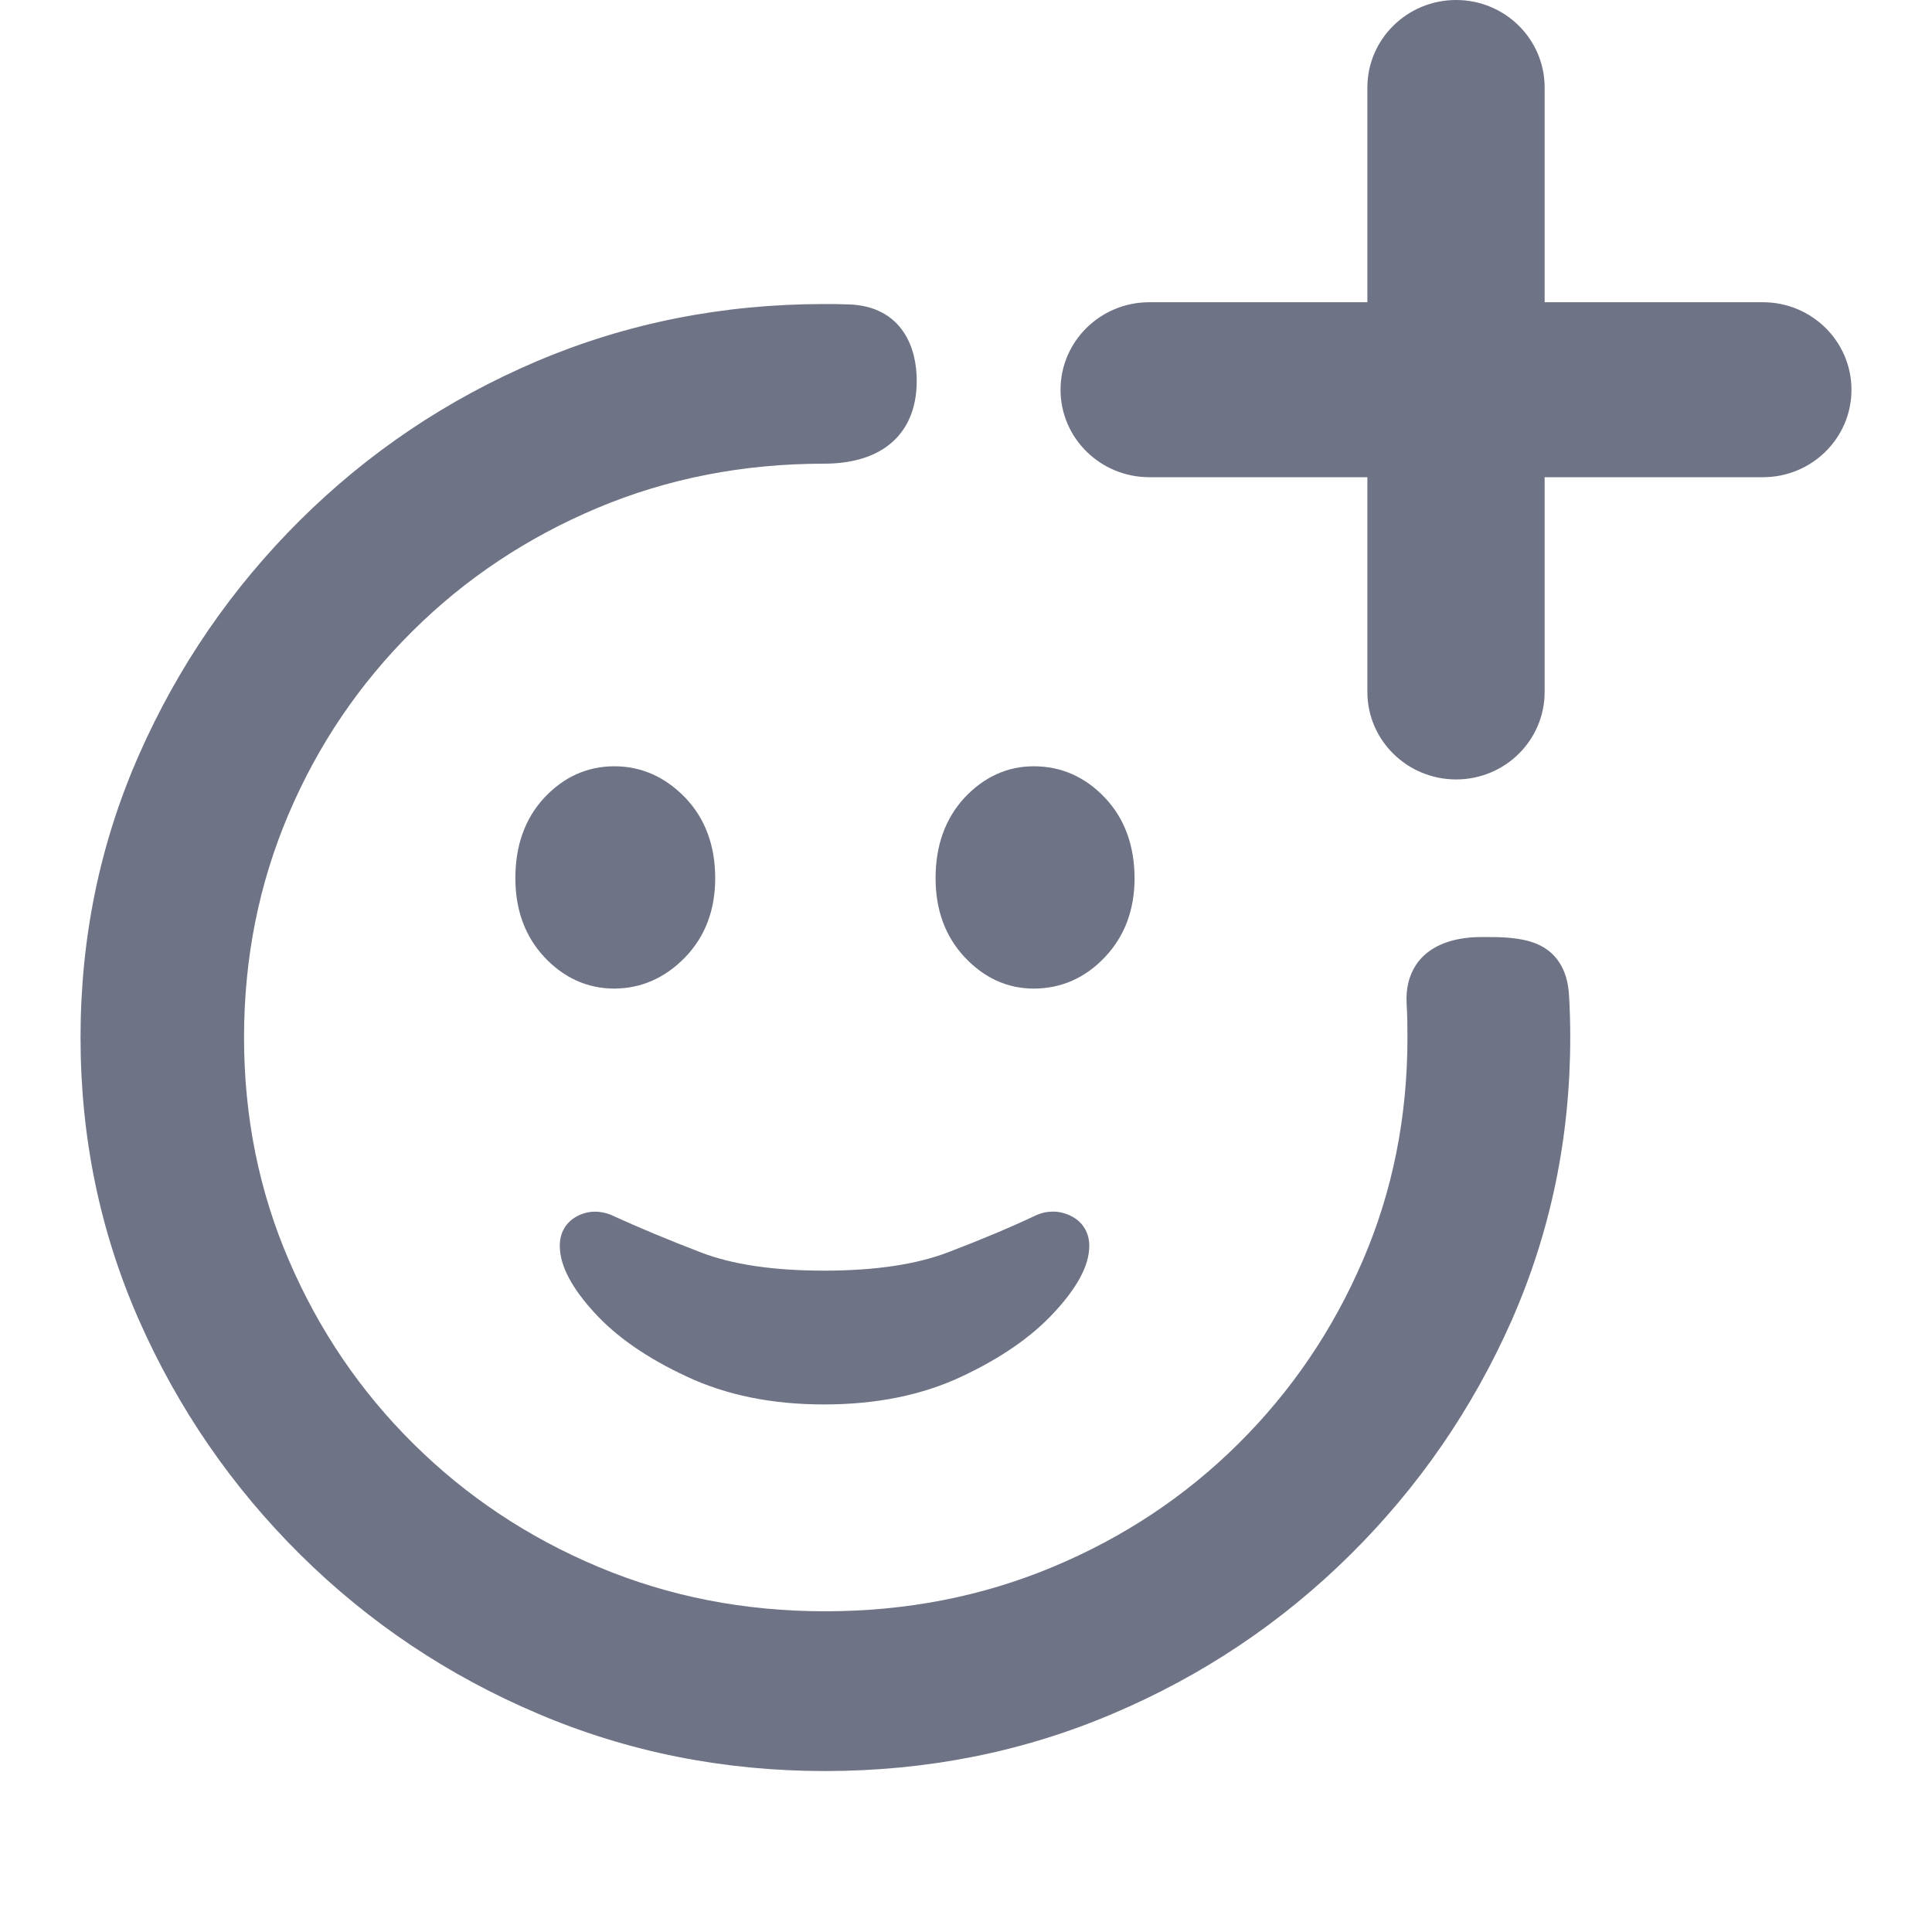 <svg width="16" height="16" viewBox="0 0 16 16" fill="none" xmlns="http://www.w3.org/2000/svg">
<path d="M7.027 2.521C7.244 2.527 7.392 2.616 7.481 2.747C7.567 2.873 7.592 3.026 7.592 3.154C7.592 3.391 7.509 3.569 7.361 3.685C7.218 3.797 7.025 3.84 6.824 3.84C6.155 3.84 5.53 3.962 4.949 4.206C4.367 4.451 3.856 4.79 3.417 5.226C2.978 5.661 2.635 6.166 2.39 6.742C2.145 7.317 2.021 7.933 2.021 8.592C2.021 9.25 2.146 9.867 2.394 10.441C2.642 11.017 2.985 11.523 3.425 11.958C3.864 12.393 4.375 12.733 4.957 12.977C5.538 13.221 6.163 13.344 6.832 13.344C7.506 13.344 8.134 13.221 8.718 12.977C9.303 12.733 9.815 12.393 10.254 11.958C10.693 11.523 11.037 11.017 11.285 10.441C11.533 9.867 11.656 9.25 11.656 8.592C11.656 8.498 11.655 8.405 11.649 8.313C11.642 8.184 11.67 8.079 11.724 7.995C11.777 7.912 11.852 7.859 11.927 7.825C12.07 7.76 12.227 7.76 12.281 7.76H12.294C12.429 7.76 12.594 7.761 12.727 7.817C12.8 7.848 12.865 7.896 12.913 7.97C12.961 8.043 12.988 8.134 12.994 8.244C13.001 8.359 13.004 8.475 13.004 8.592C13.004 9.42 12.842 10.201 12.519 10.935C12.195 11.667 11.749 12.314 11.182 12.876C10.614 13.438 9.959 13.877 9.216 14.192C8.472 14.509 7.676 14.667 6.832 14.667C5.992 14.667 5.199 14.509 4.455 14.192C3.712 13.877 3.056 13.438 2.488 12.876C1.921 12.314 1.476 11.667 1.152 10.935C0.828 10.201 0.667 9.42 0.667 8.592C0.667 7.764 0.828 6.983 1.152 6.249C1.475 5.517 1.92 4.87 2.484 4.309C3.05 3.747 3.704 3.307 4.447 2.991C5.192 2.675 5.985 2.518 6.824 2.518C6.892 2.518 6.96 2.518 7.027 2.521ZM8.582 10.063C8.677 10.023 8.775 10.024 8.867 10.069C8.914 10.092 8.954 10.125 8.981 10.17C9.009 10.215 9.021 10.266 9.021 10.317C9.021 10.49 8.909 10.676 8.73 10.869C8.544 11.071 8.289 11.247 7.968 11.398C7.639 11.554 7.257 11.631 6.824 11.631C6.397 11.631 6.016 11.555 5.685 11.399C5.361 11.248 5.105 11.072 4.921 10.869C4.745 10.676 4.636 10.49 4.636 10.317C4.636 10.266 4.647 10.216 4.673 10.172C4.699 10.127 4.738 10.094 4.783 10.07C4.874 10.024 4.971 10.024 5.065 10.063L5.068 10.065C5.292 10.167 5.538 10.27 5.807 10.373C6.062 10.471 6.4 10.523 6.824 10.523C7.248 10.523 7.588 10.471 7.846 10.373C8.117 10.27 8.361 10.168 8.579 10.065L8.582 10.063ZM5.088 6.346C5.313 6.346 5.509 6.435 5.674 6.605C5.842 6.78 5.923 7.006 5.923 7.273C5.923 7.533 5.842 7.754 5.674 7.928C5.509 8.098 5.312 8.186 5.088 8.187C4.863 8.187 4.668 8.097 4.508 7.926C4.346 7.752 4.268 7.532 4.268 7.273C4.268 7.007 4.345 6.781 4.508 6.606C4.668 6.435 4.863 6.346 5.088 6.346ZM8.561 6.346C8.79 6.346 8.988 6.435 9.15 6.606C9.316 6.781 9.395 7.006 9.396 7.273C9.396 7.532 9.315 7.753 9.15 7.927C8.988 8.098 8.79 8.187 8.561 8.187C8.34 8.187 8.148 8.097 7.988 7.926C7.826 7.752 7.748 7.532 7.748 7.273C7.748 7.007 7.826 6.781 7.988 6.606C8.148 6.436 8.34 6.346 8.561 6.346ZM12.059 0C12.463 5.75916e-05 12.792 0.323 12.792 0.725V2.503H14.6C15.003 2.503 15.333 2.826 15.333 3.228C15.333 3.629 15.004 3.952 14.6 3.952H12.792V5.73C12.792 6.132 12.463 6.455 12.059 6.455C11.655 6.455 11.324 6.132 11.324 5.73V3.952H9.518C9.114 3.952 8.783 3.629 8.783 3.228C8.783 2.826 9.114 2.503 9.518 2.503H11.324V0.725C11.324 0.323 11.655 0 12.059 0Z" fill="#0E1634" fill-opacity="0.6"/>
</svg>
